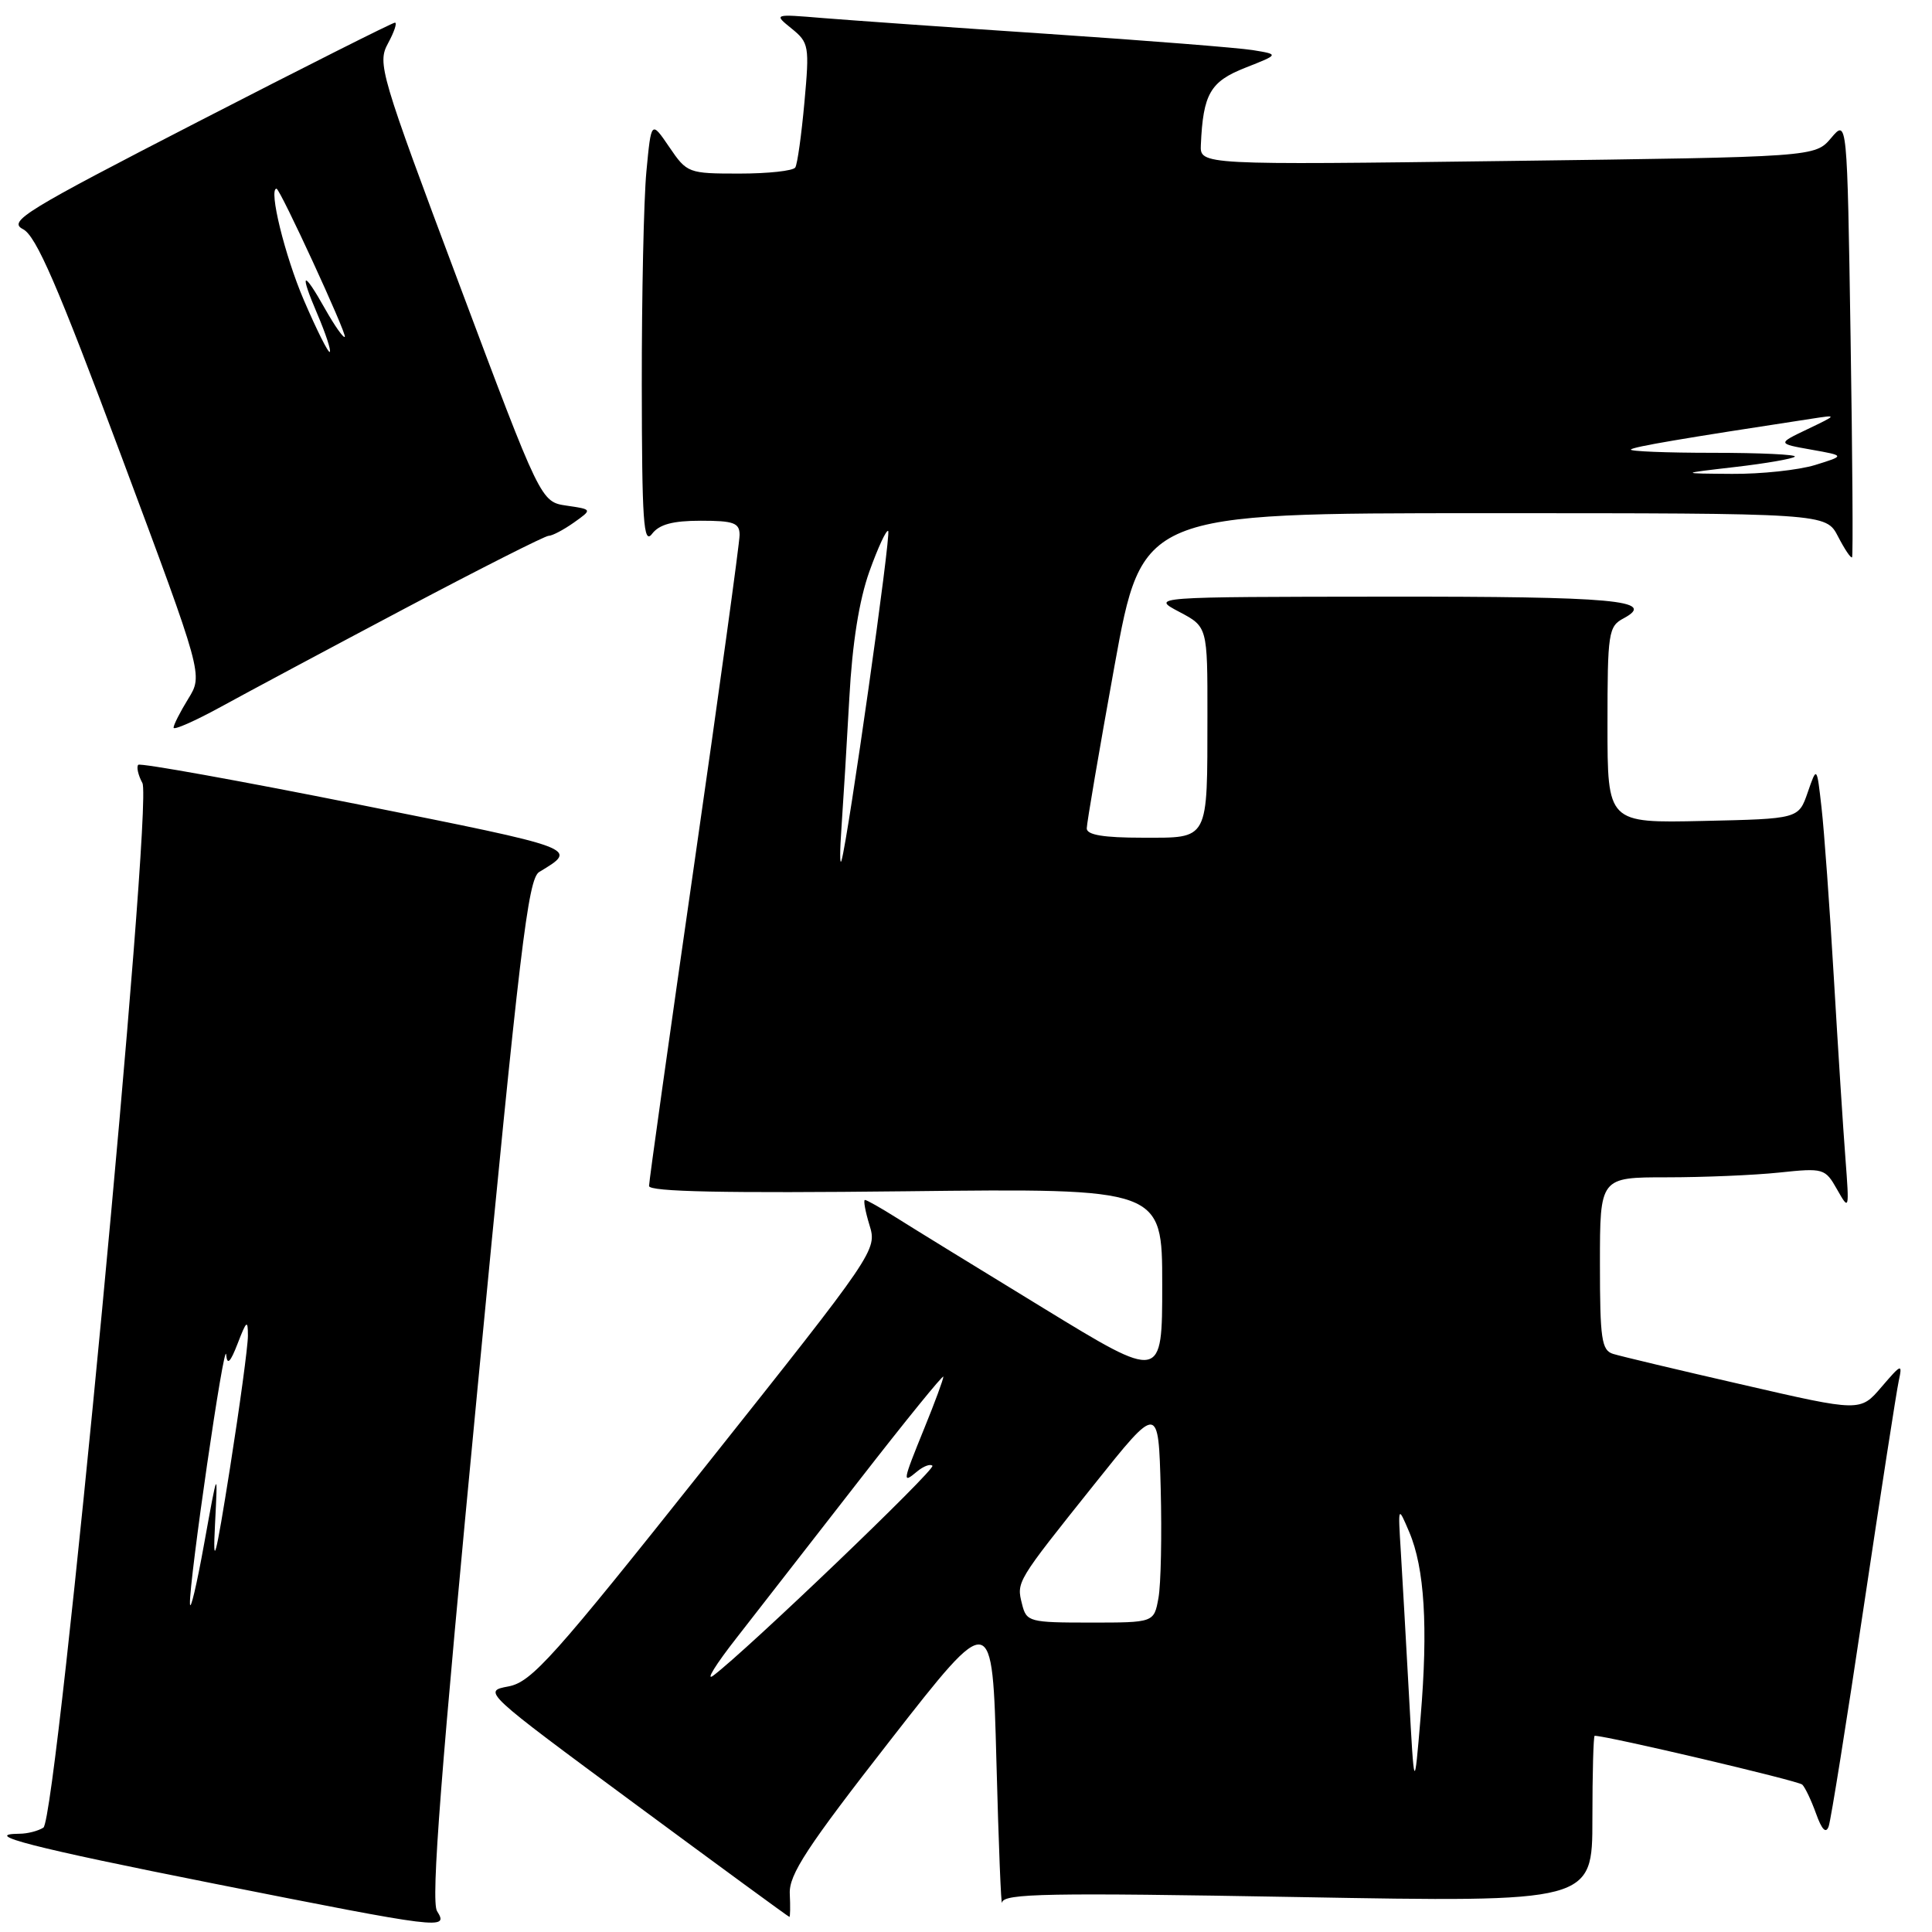 <?xml version="1.0" encoding="UTF-8" standalone="no"?>
<!DOCTYPE svg PUBLIC "-//W3C//DTD SVG 1.1//EN" "http://www.w3.org/Graphics/SVG/1.1/DTD/svg11.dtd" >
<svg xmlns="http://www.w3.org/2000/svg" xmlns:xlink="http://www.w3.org/1999/xlink" version="1.1" viewBox="0 0 256 256">
 <g >
 <path fill="currentColor"
d=" M 57.91 253.23 C 57.08 251.89 58.39 234.96 63.27 184.02 C 68.87 125.62 69.96 116.43 71.45 115.54 C 76.68 112.39 76.88 112.47 47.53 106.60 C 31.73 103.44 18.59 101.08 18.32 101.34 C 18.06 101.61 18.30 102.70 18.87 103.76 C 20.31 106.45 7.56 241.03 5.75 242.17 C 5.06 242.61 3.64 242.98 2.58 242.98 C -2.64 243.03 4.34 244.82 28.26 249.57 C 58.73 255.62 59.46 255.71 57.91 253.23 Z  M 104.65 250.93 C 104.53 248.40 106.89 244.79 118.00 230.55 C 131.50 213.25 131.50 213.25 132.03 233.37 C 132.32 244.44 132.66 252.87 132.78 252.09 C 132.97 250.89 138.83 250.78 172.00 251.37 C 211.00 252.07 211.00 252.07 211.00 241.03 C 211.00 234.96 211.14 230.00 211.30 230.00 C 212.95 230.00 238.30 235.96 238.81 236.47 C 239.19 236.84 240.01 238.57 240.64 240.32 C 241.41 242.47 241.95 243.01 242.31 242.00 C 242.60 241.18 244.69 228.12 246.94 213.00 C 249.20 197.88 251.29 184.38 251.59 183.00 C 252.10 180.64 251.97 180.68 249.31 183.78 C 246.50 187.07 246.50 187.07 231.00 183.50 C 222.47 181.55 214.71 179.70 213.75 179.40 C 212.22 178.93 212.00 177.45 212.00 167.43 C 212.00 156.00 212.00 156.00 220.85 156.00 C 225.72 156.00 232.43 155.72 235.75 155.37 C 241.64 154.75 241.84 154.81 243.43 157.62 C 245.03 160.45 245.05 160.37 244.53 153.50 C 244.23 149.65 243.54 138.85 242.99 129.50 C 242.44 120.15 241.71 110.03 241.36 107.00 C 240.74 101.50 240.74 101.50 239.53 105.00 C 238.32 108.50 238.32 108.50 225.66 108.78 C 213.00 109.06 213.00 109.06 213.00 96.07 C 213.00 83.82 213.12 83.00 215.14 81.93 C 219.60 79.54 213.99 79.03 183.50 79.06 C 152.50 79.09 152.50 79.09 156.25 81.07 C 160.00 83.05 160.00 83.05 159.99 94.77 C 159.97 111.60 160.28 111.00 151.38 111.00 C 146.22 111.00 144.00 110.63 144.00 109.77 C 144.00 109.10 145.65 99.42 147.67 88.27 C 151.35 68.00 151.35 68.00 196.65 68.00 C 241.95 68.00 241.95 68.00 243.55 71.09 C 244.43 72.79 245.26 74.03 245.41 73.84 C 245.55 73.65 245.46 60.51 245.21 44.64 C 244.76 15.77 244.76 15.77 242.63 18.29 C 240.50 20.80 240.50 20.80 199.75 21.33 C 159.00 21.86 159.00 21.86 159.12 19.18 C 159.42 12.44 160.36 10.81 165.00 8.98 C 169.50 7.21 169.50 7.21 166.00 6.64 C 164.07 6.33 151.93 5.37 139.00 4.50 C 126.07 3.64 112.58 2.68 109.00 2.39 C 102.50 1.85 102.50 1.85 104.90 3.79 C 107.19 5.65 107.27 6.09 106.59 13.56 C 106.20 17.86 105.66 21.75 105.38 22.19 C 105.11 22.64 101.77 23.00 97.98 23.00 C 91.20 23.00 91.03 22.94 88.68 19.48 C 86.29 15.97 86.29 15.97 85.65 22.73 C 85.30 26.45 85.03 39.17 85.04 51.00 C 85.06 69.09 85.27 72.22 86.39 70.75 C 87.35 69.48 89.14 69.00 92.86 69.00 C 97.23 69.00 98.00 69.28 98.00 70.89 C 98.00 71.92 95.30 91.51 92.00 114.42 C 88.70 137.32 86.00 156.55 86.00 157.15 C 86.00 157.91 95.99 158.12 120.00 157.85 C 154.00 157.46 154.00 157.46 154.00 170.21 C 154.00 182.96 154.00 182.96 138.25 173.33 C 129.59 168.04 120.82 162.65 118.77 161.35 C 116.72 160.06 114.85 159.00 114.61 159.00 C 114.38 159.00 114.65 160.50 115.21 162.33 C 116.23 165.64 116.07 165.87 93.52 194.24 C 73.27 219.72 70.44 222.88 67.37 223.46 C 63.94 224.10 63.97 224.13 84.17 239.05 C 95.30 247.27 104.49 254.00 104.60 254.00 C 104.71 254.00 104.73 252.62 104.65 250.93 Z  M 53.66 80.62 C 63.66 75.33 72.22 71.00 72.69 71.00 C 73.17 71.00 74.67 70.21 76.03 69.25 C 78.50 67.50 78.50 67.50 75.08 67.00 C 71.66 66.50 71.66 66.50 60.79 37.50 C 50.36 9.69 49.98 8.39 51.41 5.75 C 52.23 4.24 52.65 3.00 52.33 3.00 C 52.01 3.00 40.29 8.90 26.28 16.11 C 3.26 27.96 1.03 29.33 3.04 30.36 C 4.79 31.25 7.62 37.79 16.09 60.47 C 26.90 89.43 26.90 89.43 24.95 92.58 C 23.88 94.32 23.00 96.04 23.00 96.42 C 23.00 96.79 25.81 95.55 29.25 93.67 C 32.69 91.78 43.67 85.91 53.66 80.62 Z  M 25.17 212.50 C 25.05 209.53 29.76 177.17 29.97 179.50 C 30.10 180.95 30.52 180.54 31.50 178.00 C 32.67 174.96 32.85 174.83 32.85 177.00 C 32.85 178.38 31.78 186.25 30.48 194.50 C 28.56 206.61 28.18 208.06 28.49 202.00 C 28.87 194.50 28.87 194.50 27.06 204.50 C 26.07 210.00 25.22 213.60 25.17 212.50 Z  M 186.69 224.50 C 186.30 217.35 185.81 208.80 185.61 205.50 C 185.24 199.50 185.24 199.50 186.73 203.00 C 188.76 207.76 189.24 215.57 188.24 227.50 C 187.40 237.50 187.40 237.50 186.69 224.50 Z  M 97.62 217.00 C 100.41 213.43 107.72 204.04 113.85 196.15 C 119.98 188.26 125.00 182.08 125.00 182.42 C 125.00 182.76 123.88 185.81 122.50 189.19 C 119.57 196.41 119.53 196.64 121.52 194.98 C 122.36 194.28 123.27 193.94 123.55 194.22 C 124.02 194.69 98.89 218.75 94.52 222.02 C 93.43 222.83 94.82 220.57 97.62 217.00 Z  M 135.43 212.57 C 134.68 209.58 134.61 209.69 145.00 196.68 C 153.50 186.03 153.50 186.03 153.80 197.27 C 153.96 203.44 153.83 209.96 153.50 211.75 C 152.91 215.00 152.91 215.00 144.47 215.00 C 136.38 215.00 136.01 214.90 135.43 212.57 Z  M 111.51 109.50 C 111.74 106.20 112.21 98.55 112.54 92.50 C 112.93 85.24 113.84 79.53 115.20 75.72 C 116.34 72.54 117.46 70.13 117.69 70.36 C 118.10 70.76 112.41 110.90 111.51 114.00 C 111.27 114.83 111.27 112.80 111.51 109.50 Z  M 229.91 61.88 C 233.98 61.41 237.54 60.79 237.82 60.51 C 238.10 60.23 233.23 60.00 227.00 60.00 C 220.77 60.00 215.86 59.80 216.10 59.56 C 216.47 59.19 222.95 58.09 240.00 55.49 C 243.50 54.95 243.50 54.95 239.50 56.87 C 235.50 58.78 235.50 58.78 240.00 59.58 C 244.50 60.38 244.50 60.38 240.50 61.62 C 238.30 62.29 233.35 62.82 229.50 62.79 C 222.50 62.74 222.50 62.74 229.91 61.88 Z  M 40.25 39.74 C 37.74 33.88 35.56 25.00 36.64 25.00 C 37.11 25.00 46.01 44.32 45.69 44.64 C 45.51 44.83 44.35 43.18 43.11 40.99 C 40.11 35.64 39.62 35.95 42.06 41.64 C 43.15 44.19 43.89 46.44 43.70 46.63 C 43.51 46.82 41.96 43.72 40.25 39.74 Z "/>
</g>
</svg>